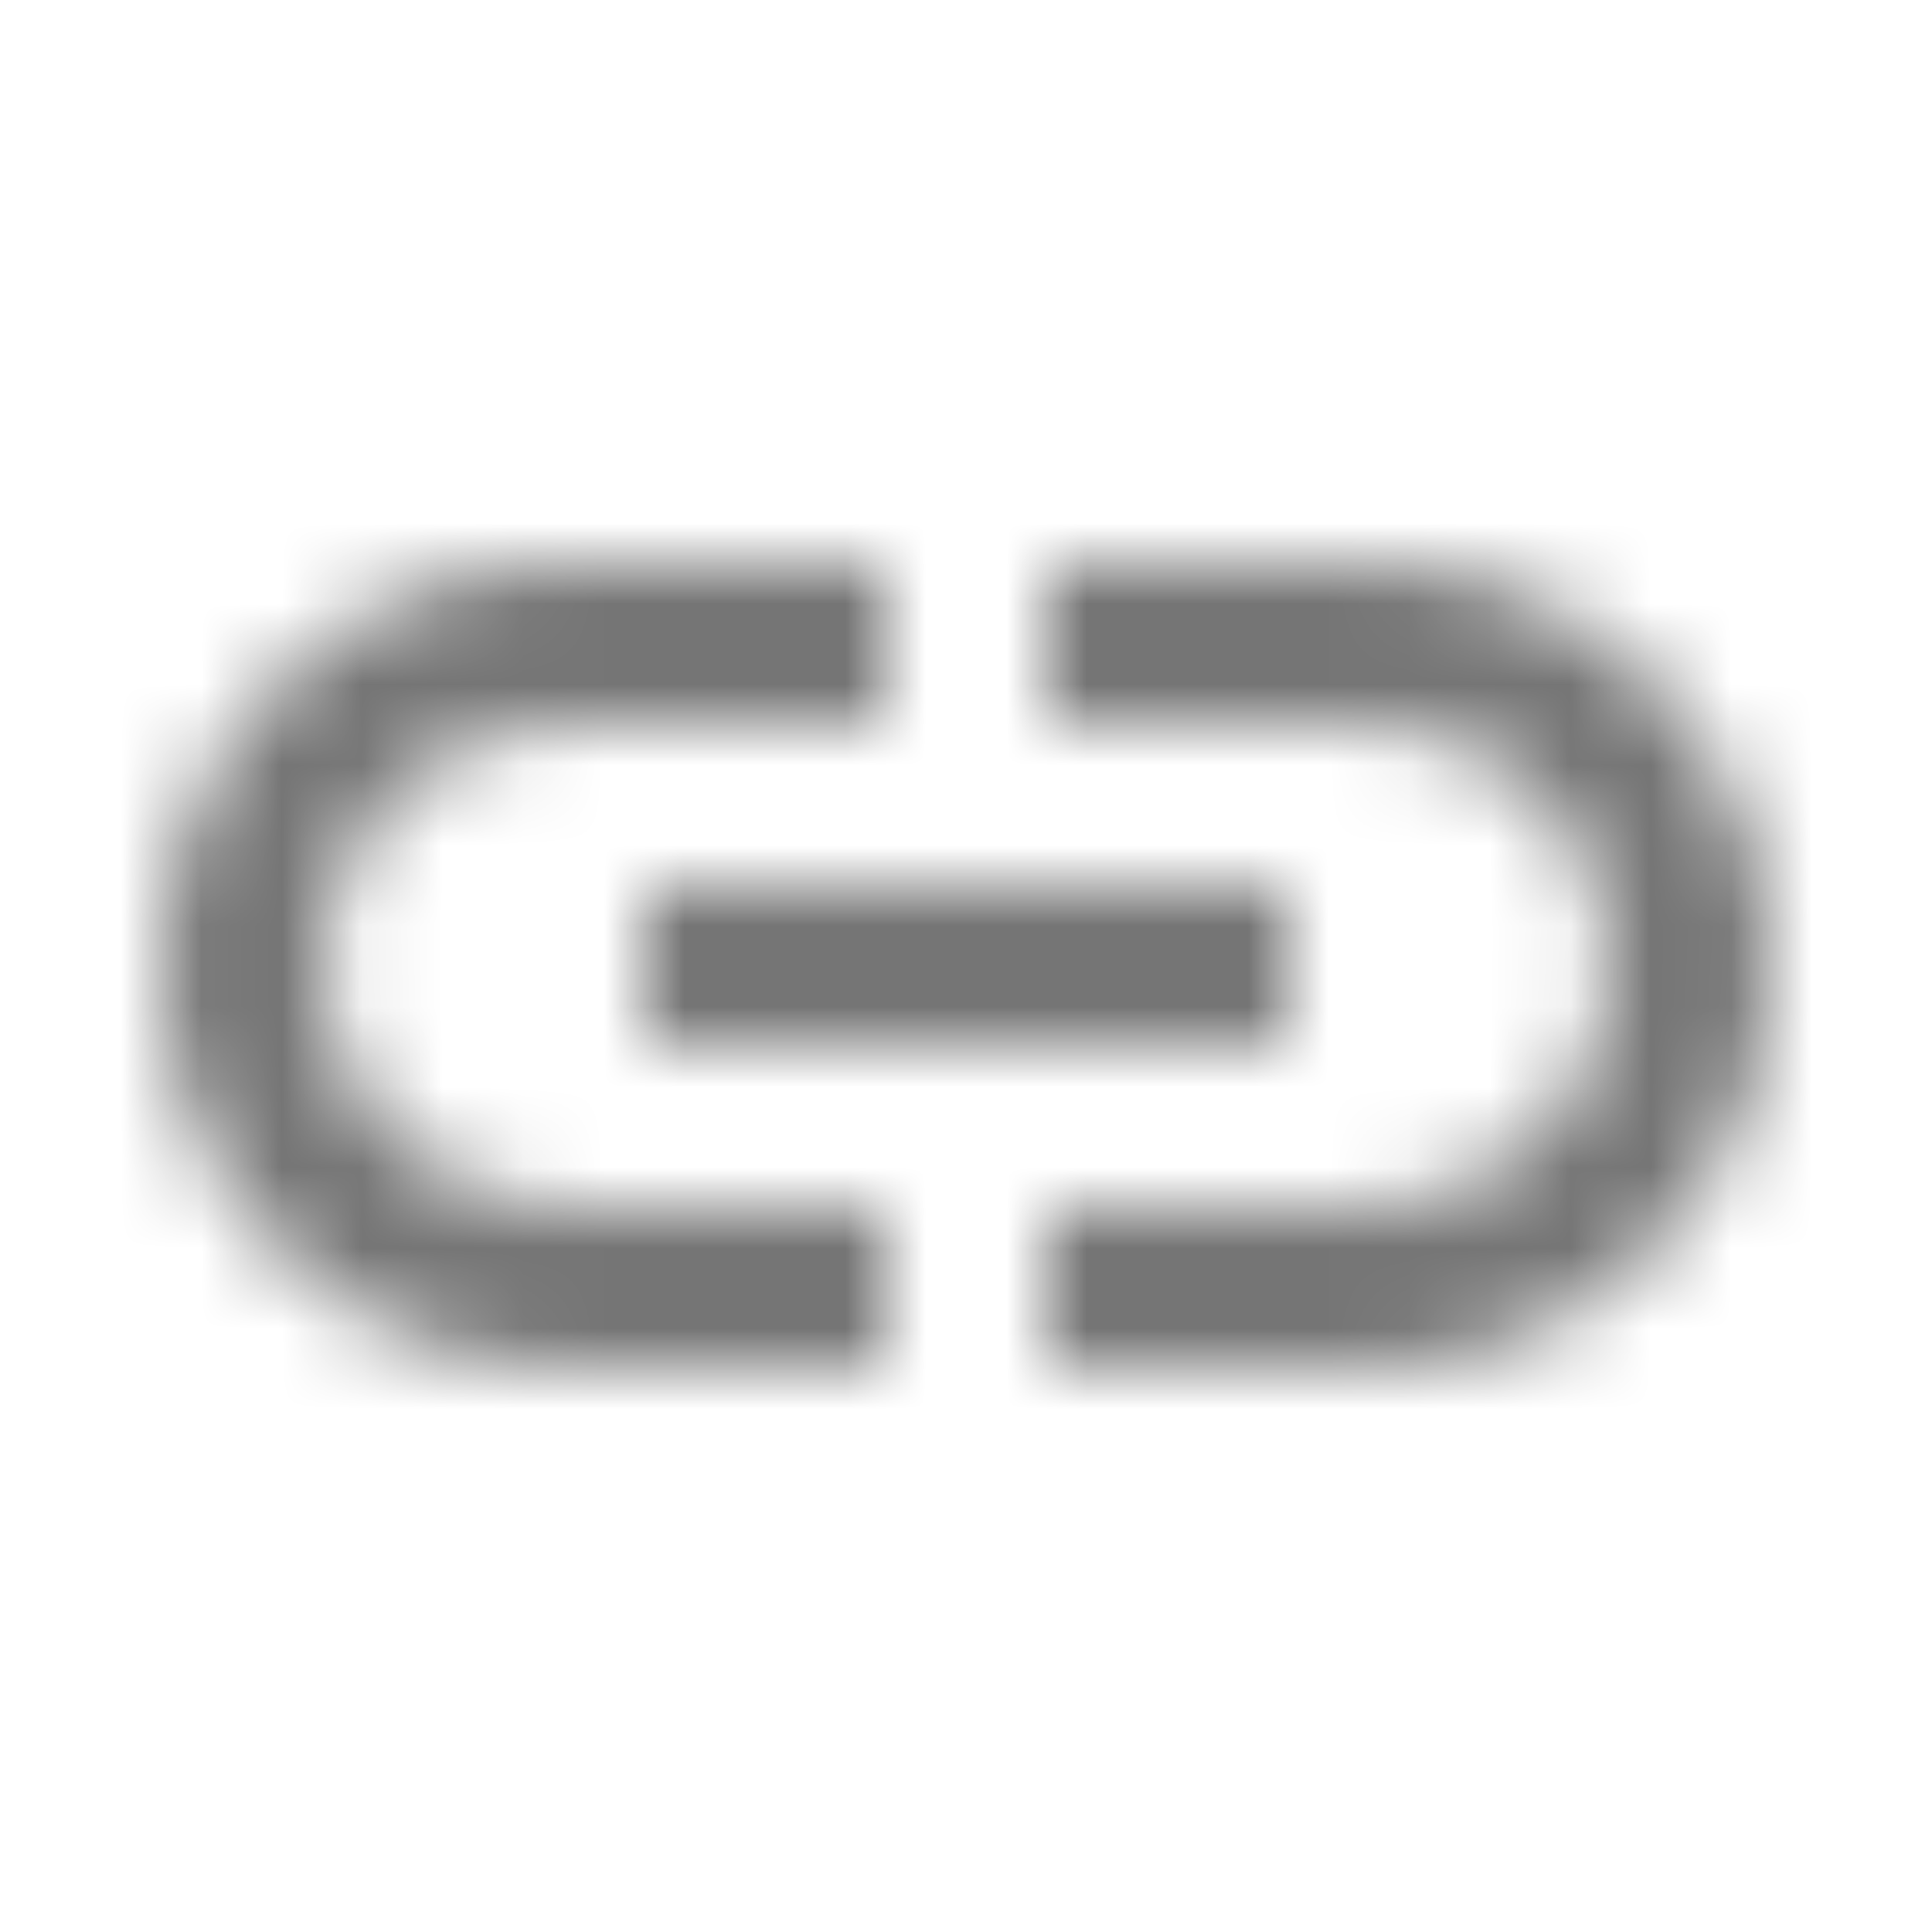 <?xml version="1.0" encoding="UTF-8"?>
<svg width="24px" height="24px" viewBox="0 0 24 24" version="1.1" xmlns="http://www.w3.org/2000/svg" xmlns:xlink="http://www.w3.org/1999/xlink">
    <!-- Generator: Sketch 50 (54983) - http://www.bohemiancoding.com/sketch -->
    <title>icon/content/link_24px_outlined</title>
    <desc>Created with Sketch.</desc>
    <defs>
        <path d="M17,7 L13,7 L13,9 L17,9 C18.65,9 20,10.35 20,12 C20,13.65 18.65,15 17,15 L13,15 L13,17 L17,17 C19.76,17 22,14.76 22,12 C22,9.24 19.76,7 17,7 Z M11,15 L7,15 C5.35,15 4,13.65 4,12 C4,10.35 5.35,9 7,9 L11,9 L11,7 L7,7 C4.24,7 2,9.24 2,12 C2,14.76 4.24,17 7,17 L11,17 L11,15 Z M8,11 L16,11 L16,13 L8,13 L8,11 Z" id="path-1"></path>
    </defs>
    <g id="icon/content/link_24px" stroke="none" stroke-width="1" fill="none" fill-rule="evenodd">
        <mask id="mask-2" fill="white">
            <use xlink:href="#path-1"></use>
        </mask>
        <g fill-rule="nonzero"></g>
        <g id="✱-/-Color-/-Icons-/-Black-/-Inactive" mask="url(#mask-2)" fill="#000000" fill-opacity="0.54">
            <rect id="Rectangle" x="0" y="0" width="24" height="24"></rect>
        </g>
    </g>
</svg>